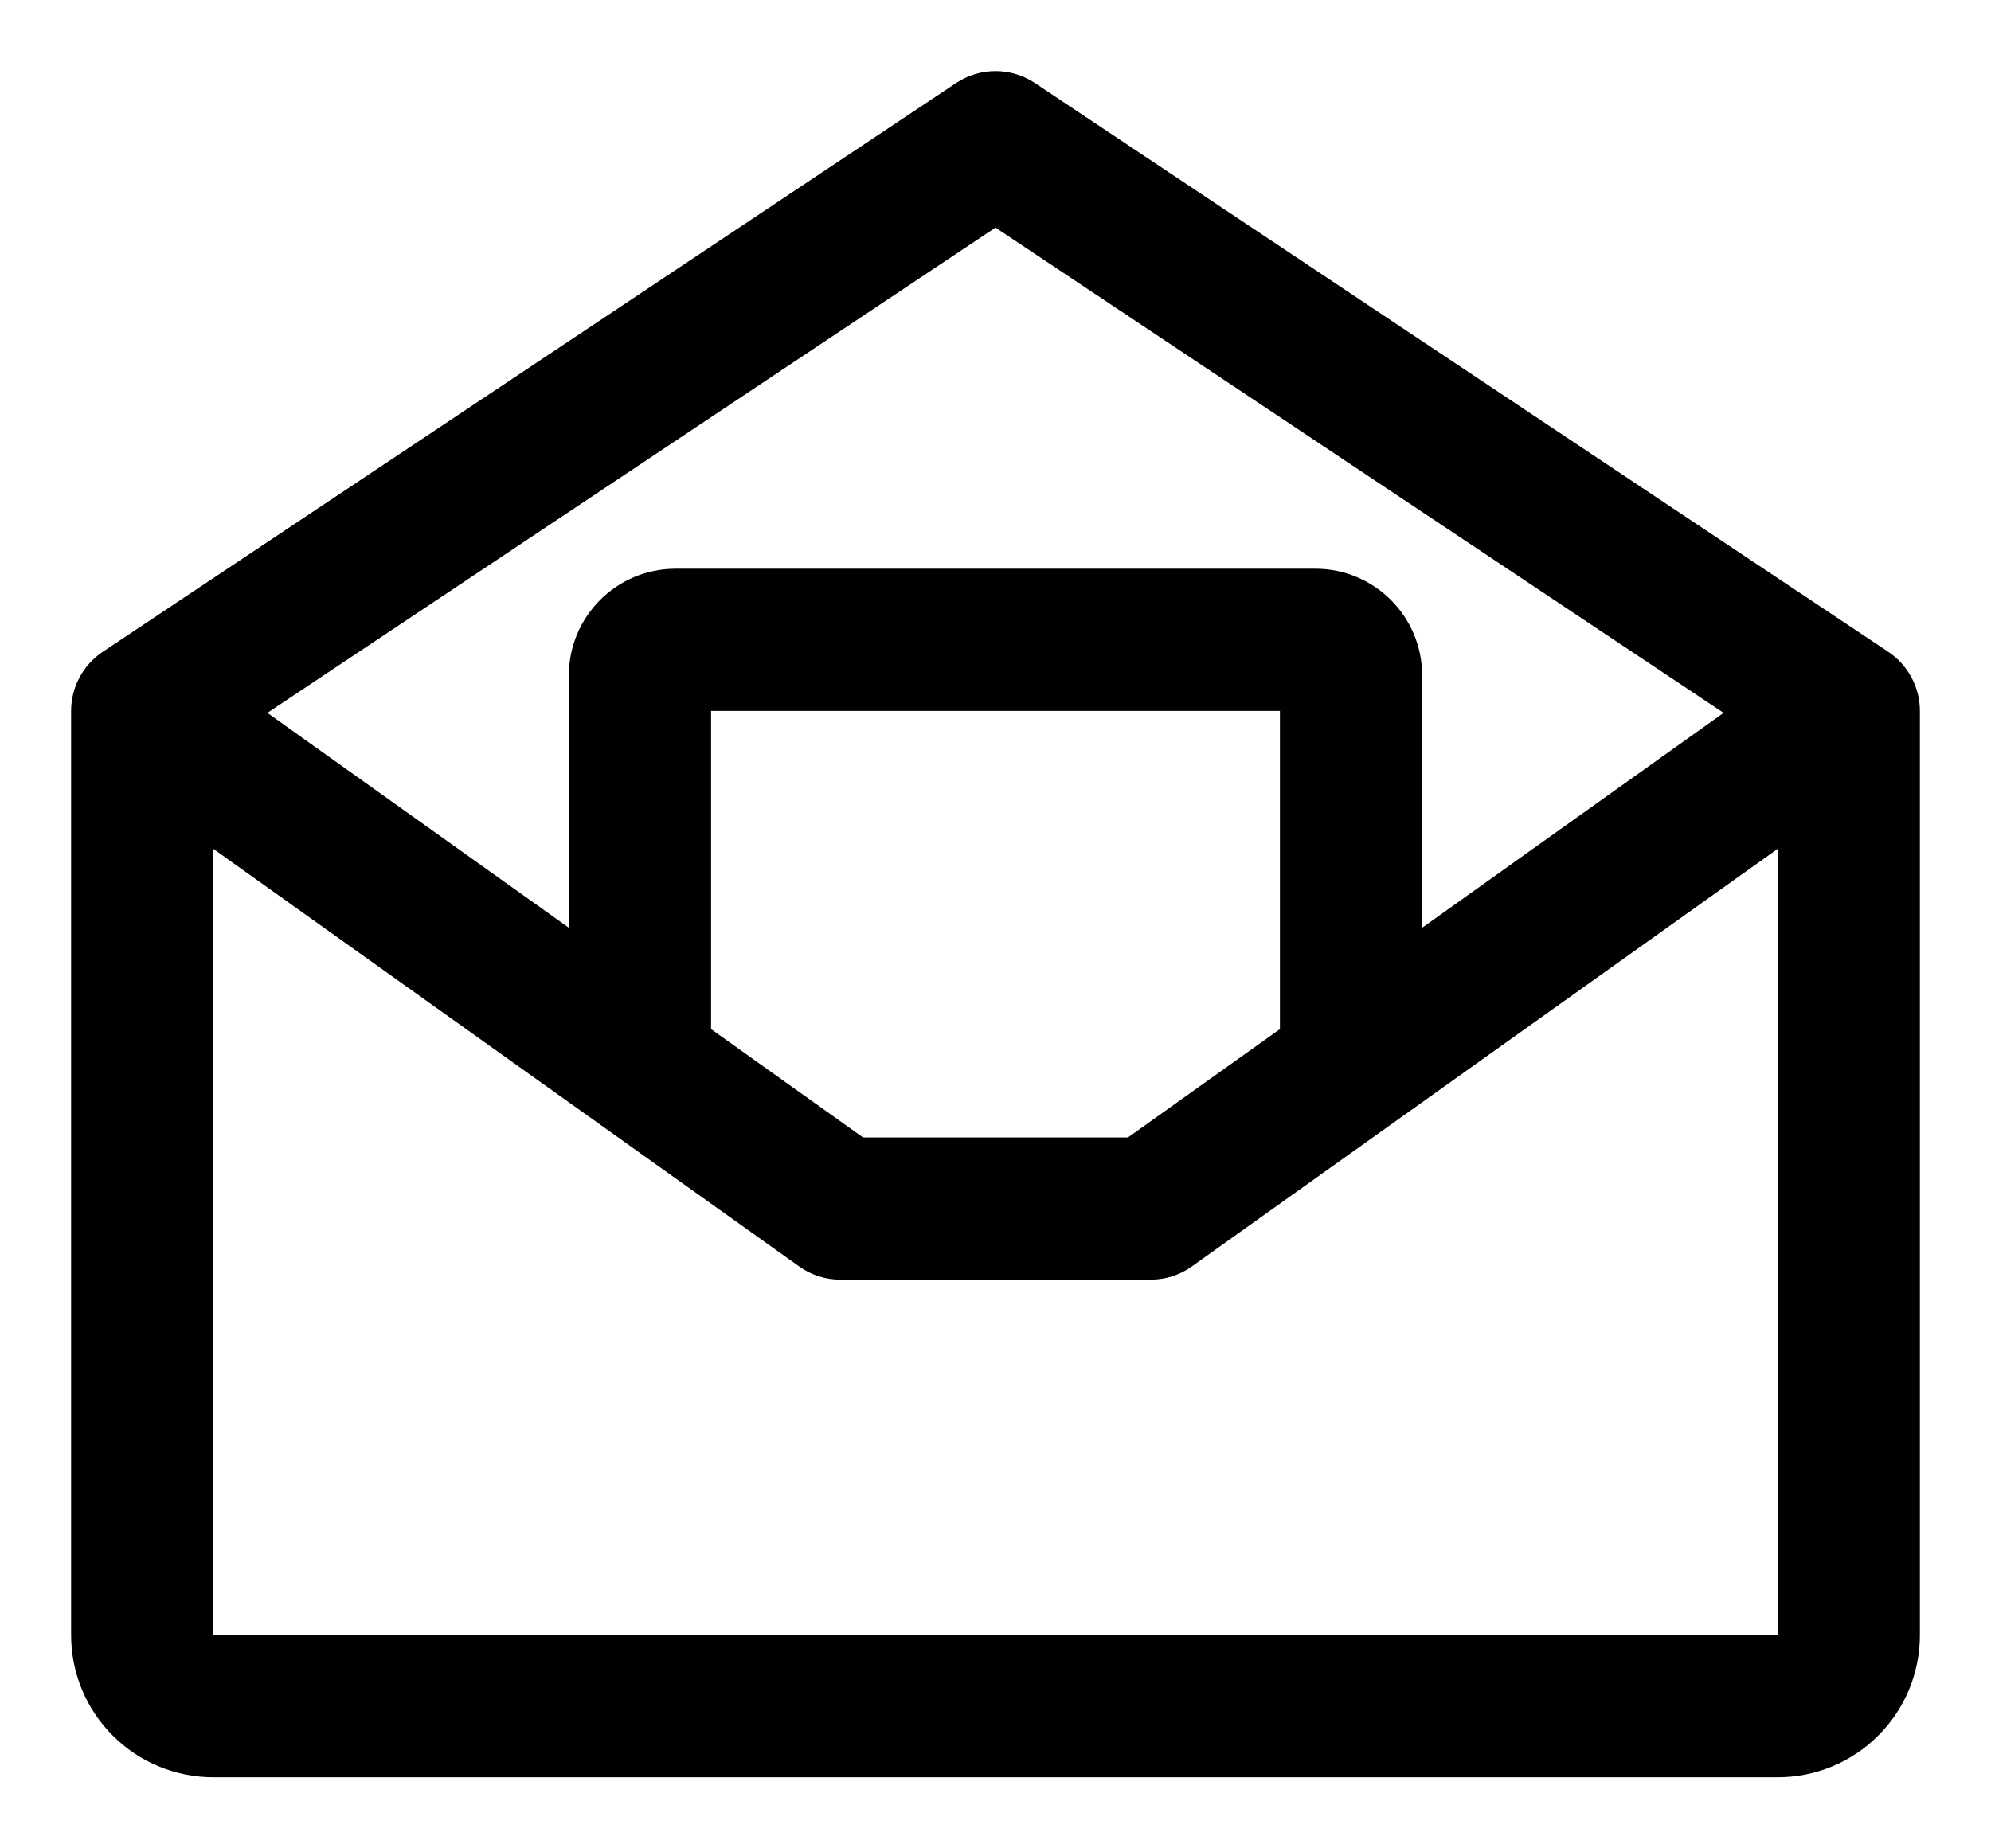 <svg width="14" height="13" viewBox="0 0 14 13" fill="none" xmlns="http://www.w3.org/2000/svg">
<path d="M1 5L0.723 4.584C0.584 4.677 0.5 4.833 0.5 5H1ZM13 5H13.5C13.5 4.833 13.416 4.677 13.277 4.584L13 5ZM7 1L7.277 0.584C7.109 0.472 6.891 0.472 6.723 0.584L7 1ZM8.091 8.5V9C8.195 9 8.296 8.968 8.381 8.907L8.091 8.5ZM5.909 8.5L5.619 8.907C5.704 8.968 5.805 9 5.909 9V8.5ZM0.5 5V11.5H1.5V5H0.5ZM0.5 11.5C0.5 11.765 0.605 12.02 0.793 12.207L1.5 11.5H1.5H0.5ZM0.793 12.207C0.98 12.395 1.235 12.5 1.5 12.5V11.5H1.5L0.793 12.207ZM1.5 12.5H12.5V11.5H1.5V12.5ZM12.5 12.5C12.765 12.5 13.02 12.395 13.207 12.207L12.5 11.5V12.5ZM13.207 12.207C13.395 12.02 13.5 11.765 13.5 11.5H12.5L13.207 12.207ZM13.5 11.5V5H12.5V11.5H13.5ZM13.277 4.584L7.277 0.584L6.723 1.416L12.723 5.416L13.277 4.584ZM6.723 0.584L0.723 4.584L1.277 5.416L7.277 1.416L6.723 0.584ZM12.71 4.593L7.801 8.093L8.381 8.907L13.29 5.407L12.71 4.593ZM8.091 8H5.909V9H8.091V8ZM6.199 8.093L1.29 4.593L0.71 5.407L5.619 8.907L6.199 8.093ZM5 7.5V4.75H4V7.5H5ZM4.75 5H9.25V4H4.75V5ZM9 4.75V7.5H10V4.75H9ZM9.25 5C9.112 5 9 4.888 9 4.75H10C10 4.336 9.664 4 9.25 4V5ZM5 4.75C5 4.888 4.888 5 4.75 5V4C4.336 4 4 4.336 4 4.75H5Z" fill="black"/>
</svg>
